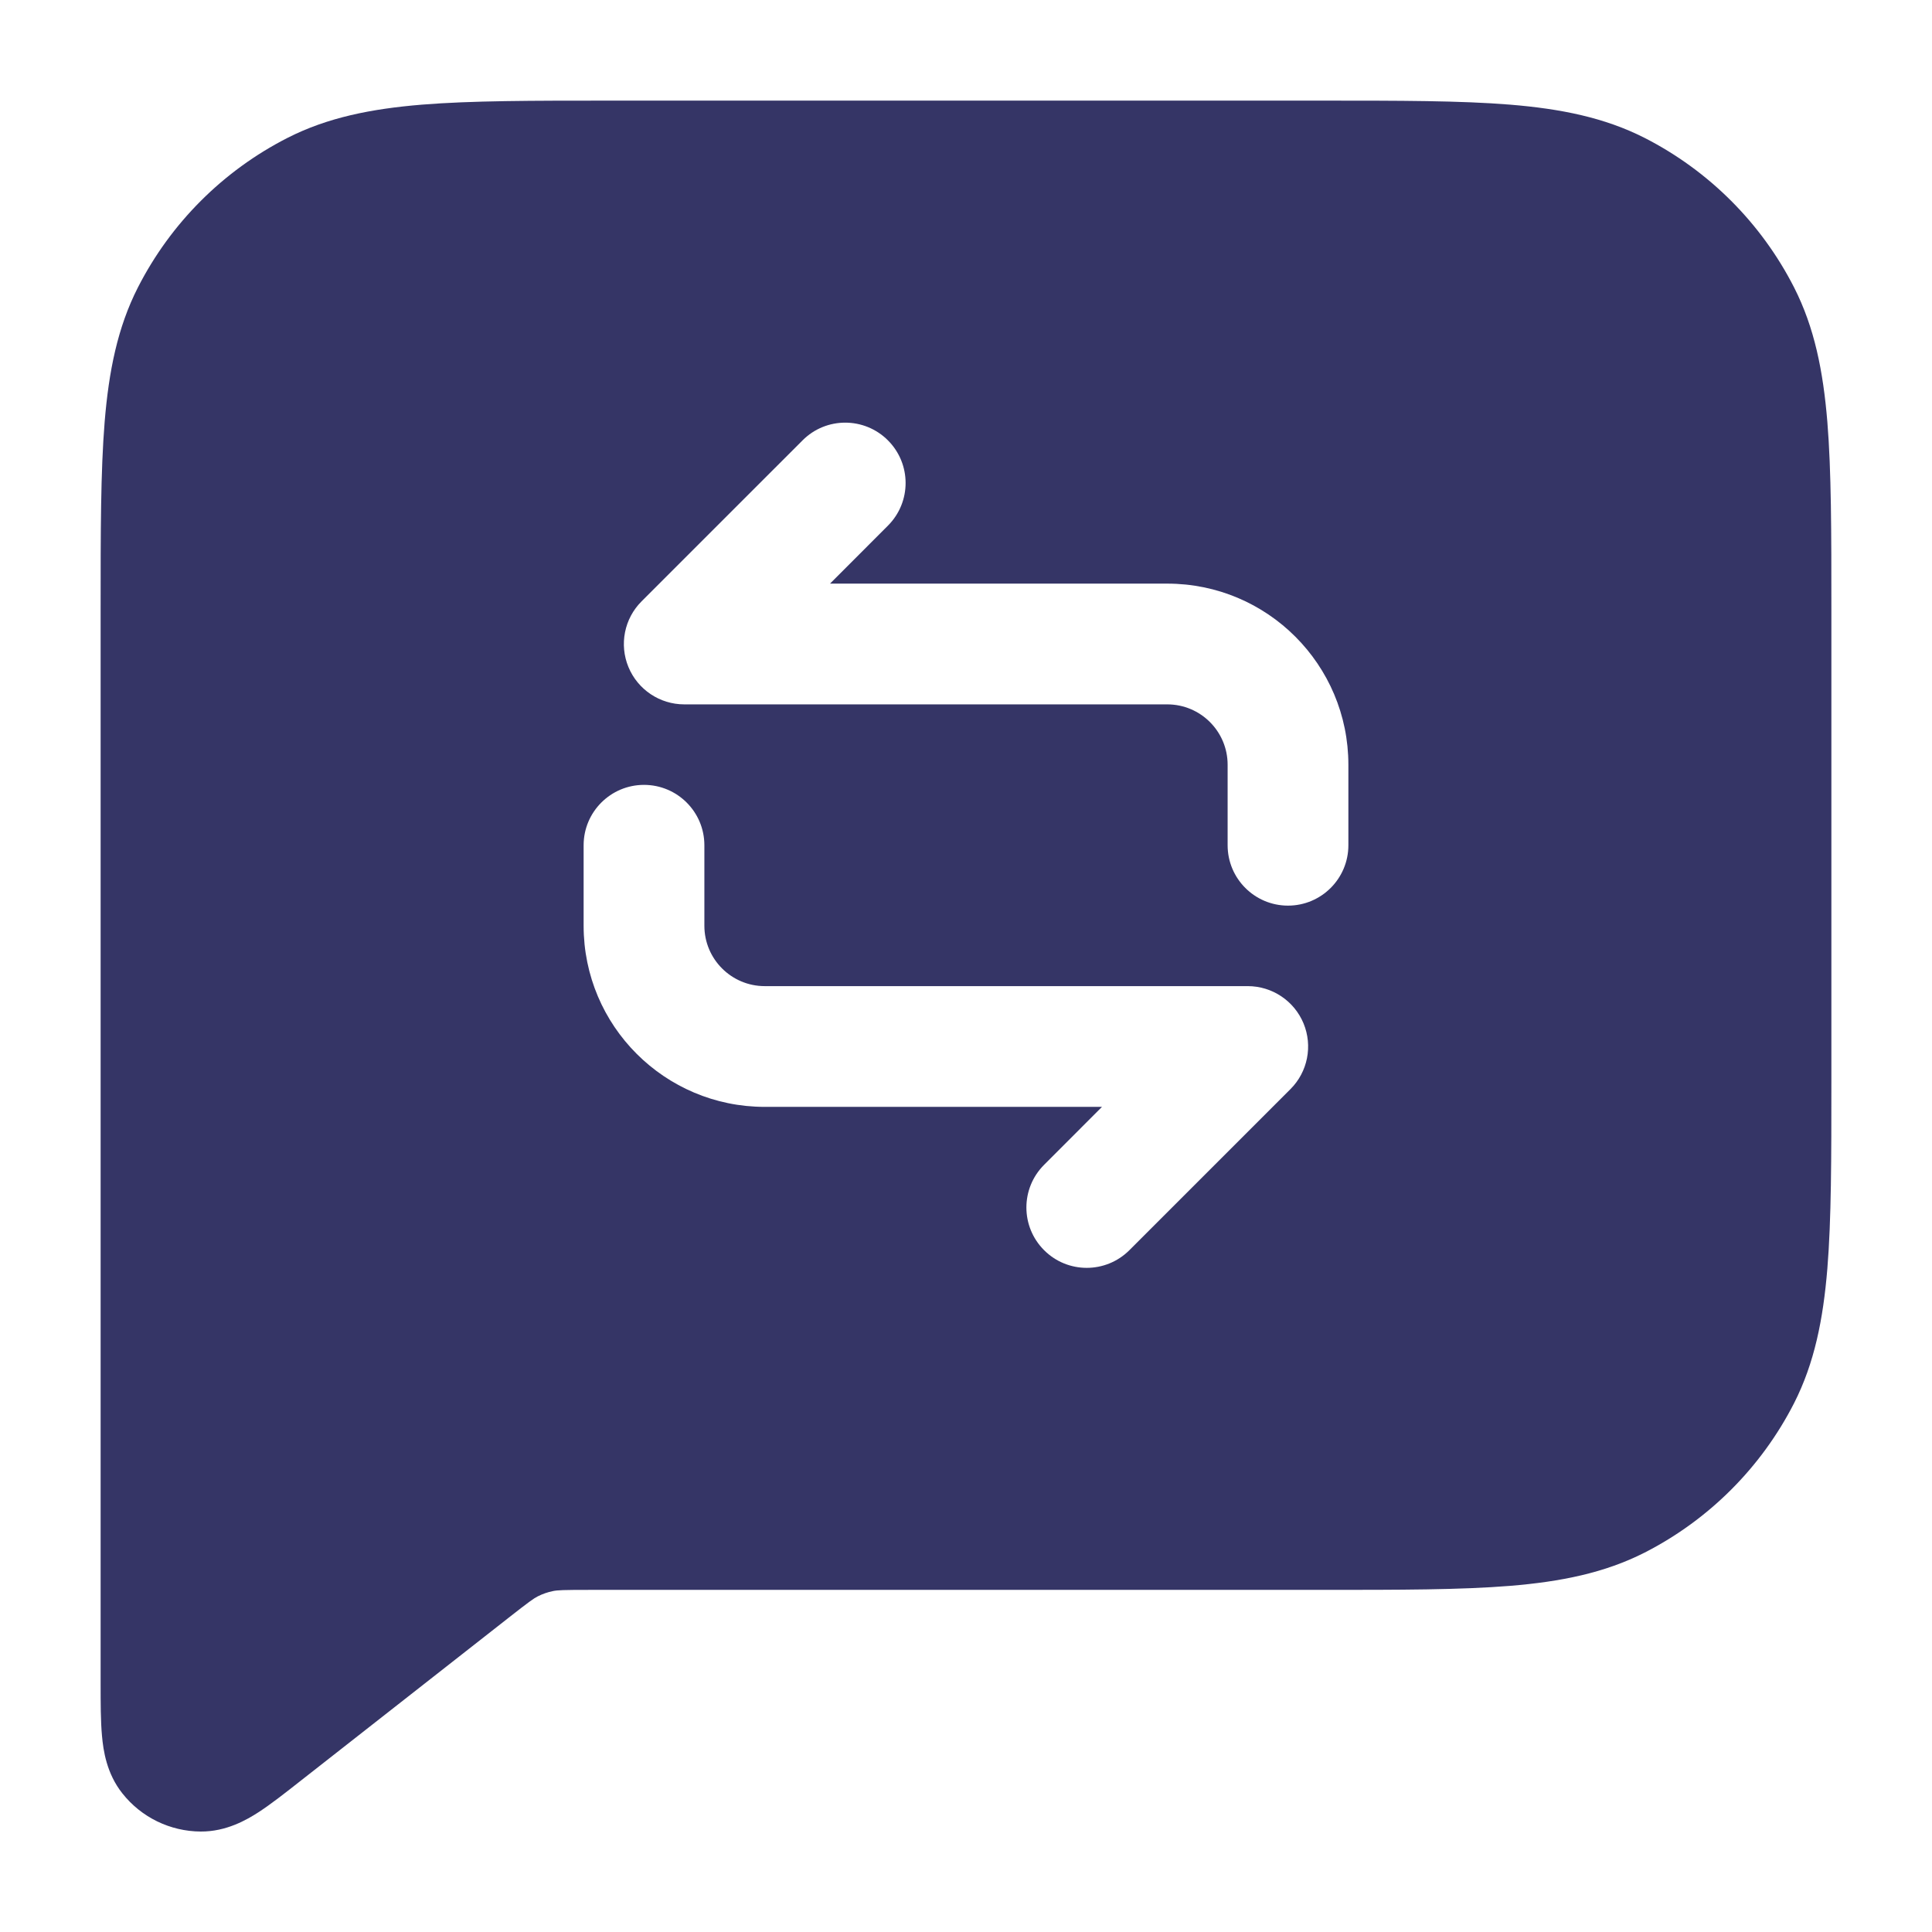 <svg width="24" height="24" viewBox="0 0 24 24" fill="none" xmlns="http://www.w3.org/2000/svg">
<path fill-rule="evenodd" clip-rule="evenodd" d="M7.567 1.25H16.433C17.385 1.25 18.146 1.25 18.76 1.3C19.39 1.352 19.932 1.46 20.43 1.713C21.229 2.121 21.879 2.771 22.287 3.571C22.54 4.068 22.648 4.61 22.7 5.24C22.75 5.854 22.75 6.615 22.75 7.567V13.433C22.75 14.385 22.75 15.146 22.7 15.76C22.648 16.39 22.54 16.932 22.287 17.43C21.879 18.229 21.229 18.879 20.43 19.287C19.932 19.54 19.39 19.648 18.76 19.7C18.146 19.75 17.385 19.75 16.433 19.75H7.329C6.992 19.75 6.926 19.753 6.869 19.765C6.804 19.778 6.741 19.8 6.681 19.83C6.63 19.856 6.576 19.894 6.312 20.101L6.311 20.102L3.733 22.123C3.546 22.27 3.367 22.411 3.213 22.511C3.063 22.608 2.81 22.754 2.493 22.752C2.114 22.75 1.756 22.576 1.521 22.279C1.323 22.031 1.283 21.742 1.267 21.564C1.25 21.38 1.25 21.153 1.25 20.915L1.25 7.567C1.25 6.615 1.25 5.854 1.3 5.24C1.352 4.61 1.46 4.068 1.713 3.571C2.121 2.771 2.771 2.121 3.571 1.713C4.068 1.46 4.61 1.352 5.24 1.3C5.854 1.25 6.615 1.25 7.567 1.25ZM16 11.25C16.414 11.25 16.75 10.914 16.75 10.5V9.5C16.75 8.257 15.743 7.25 14.5 7.25H10.311L11.03 6.53C11.323 6.237 11.323 5.763 11.03 5.47C10.737 5.177 10.262 5.177 9.97 5.47L7.97 7.47C7.755 7.684 7.691 8.007 7.807 8.287C7.923 8.567 8.197 8.75 8.5 8.75H14.5C14.914 8.75 15.25 9.086 15.25 9.5V10.5C15.25 10.914 15.586 11.25 16 11.25ZM8 9.75C7.586 9.75 7.25 10.086 7.25 10.5V11.5C7.25 12.743 8.257 13.75 9.5 13.75H13.689L12.97 14.47C12.677 14.763 12.677 15.237 12.97 15.53C13.262 15.823 13.737 15.823 14.03 15.53L16.03 13.53C16.245 13.316 16.309 12.993 16.193 12.713C16.077 12.433 15.803 12.25 15.5 12.25H9.5C9.086 12.25 8.75 11.914 8.75 11.5V10.5C8.75 10.086 8.414 9.75 8 9.75Z" fill="#353566"/>
</svg>
